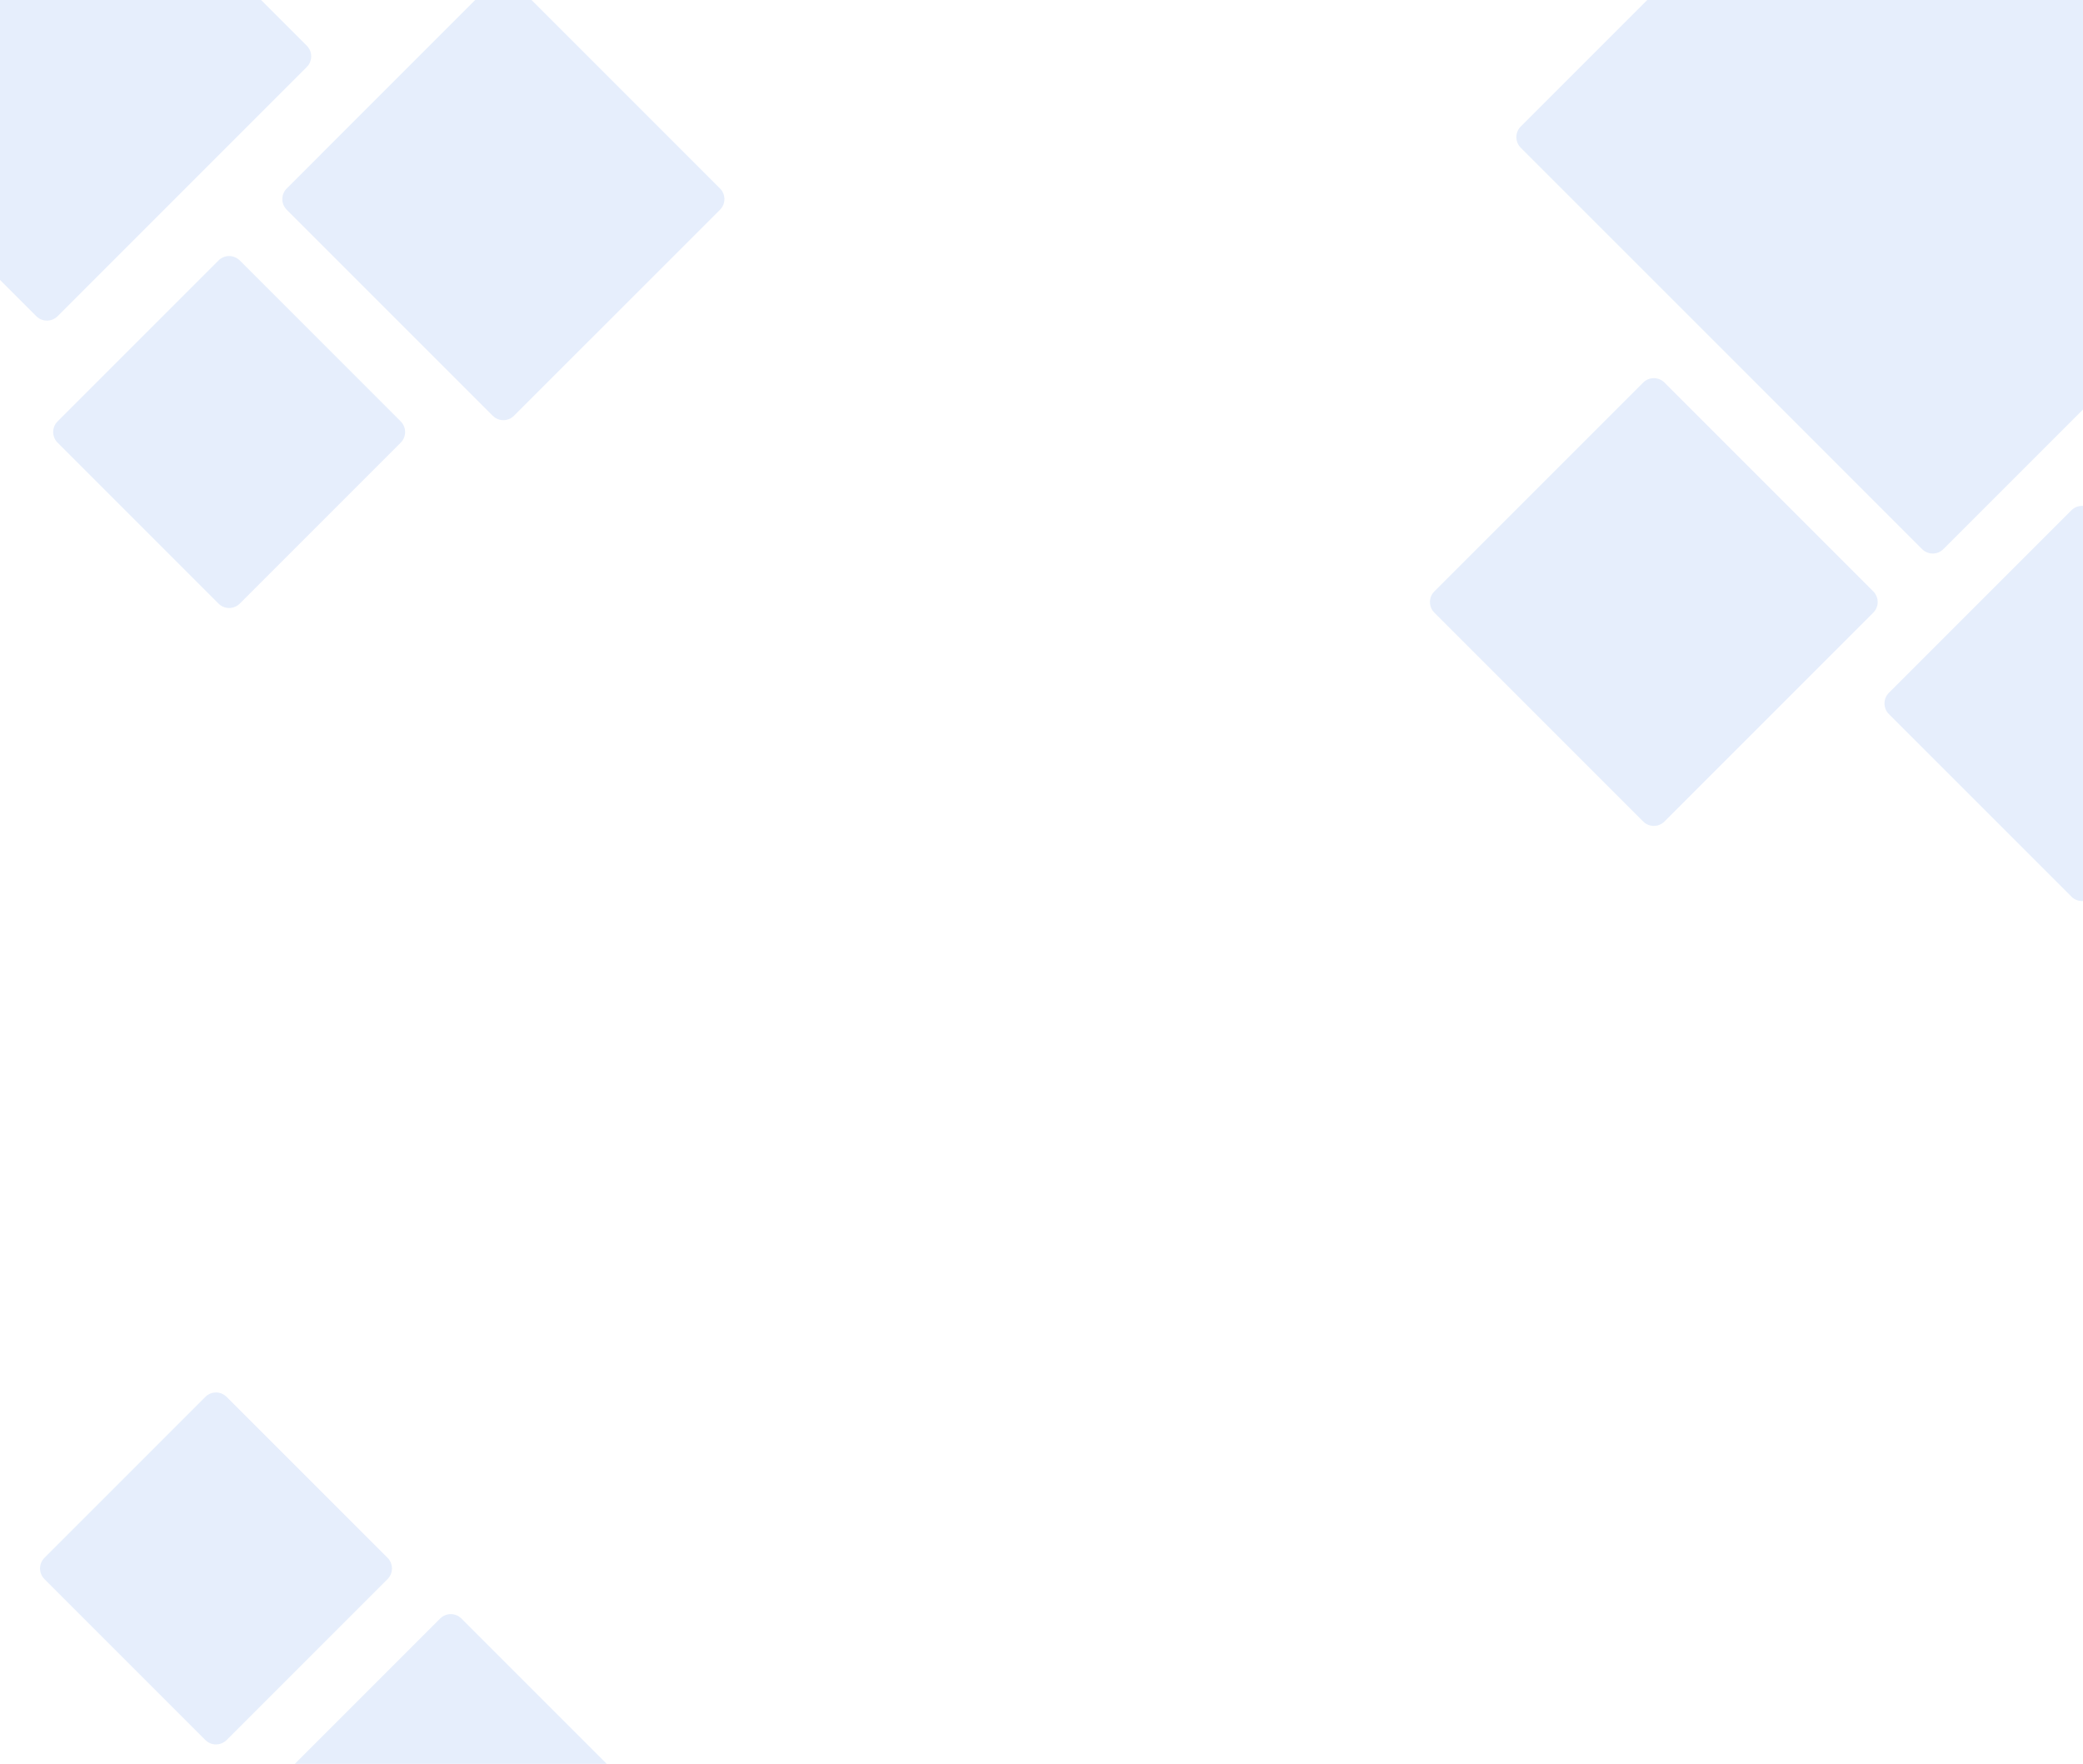 <svg width="1109" height="939" viewBox="0 0 1109 939" fill="none" xmlns="http://www.w3.org/2000/svg">
  <path d="M116.343 138.657C119.467 135.533 124.533 135.533 127.657 138.657L213.343 224.343C216.467 227.467 216.467 232.533 213.343 235.657L127.657 321.343C124.533 324.467 119.467 324.467 116.343 321.343L30.657 235.657C27.533 232.533 27.533 227.467 30.657 224.343L116.343 138.657Z" fill="#0051DE" fill-opacity="0.1" />
  <path d="M874.843 203.657C877.967 200.533 883.033 200.533 886.157 203.657L997.343 314.843C1000.47 317.967 1000.47 323.033 997.343 326.157L886.157 437.343C883.033 440.467 877.967 440.467 874.843 437.343L763.657 326.157C760.533 323.033 760.533 317.967 763.657 314.843L874.843 203.657Z" fill="#0051DE" fill-opacity="0.1" />
  <path d="M19.343 -108.343C22.467 -111.467 27.533 -111.467 30.657 -108.343L163.343 24.343C166.467 27.467 166.467 32.533 163.343 35.657L30.657 168.343C27.533 171.467 22.467 171.467 19.343 168.343L-113.343 35.657C-116.467 32.533 -116.467 27.467 -113.343 24.343L19.343 -108.343Z" fill="#0051DE" fill-opacity="0.1" />
  <path d="M262.343 -9.343C265.467 -12.467 270.533 -12.467 273.657 -9.343L383.343 100.343C386.467 103.467 386.467 108.533 383.343 111.657L273.657 221.343C270.533 224.467 265.467 224.467 262.343 221.343L152.657 111.657C149.533 108.533 149.533 103.467 152.657 100.343L262.343 -9.343Z" fill="#0051DE" fill-opacity="0.1" />
  <path d="M109.343 743.657C112.467 740.533 117.533 740.533 120.657 743.657L206.343 829.343C209.467 832.467 209.467 837.533 206.343 840.657L120.657 926.343C117.533 929.467 112.467 929.467 109.343 926.343L23.657 840.657C20.533 837.533 20.533 832.467 23.657 829.343L109.343 743.657Z" fill="#0051DE" fill-opacity="0.1" />
  <path d="M234.343 861.657C237.467 858.533 242.533 858.533 245.657 861.657L359.343 975.343C362.467 978.467 362.467 983.533 359.343 986.657L245.657 1100.34C242.533 1103.47 237.467 1103.47 234.343 1100.34L120.657 986.657C117.533 983.533 117.533 978.467 120.657 975.343L234.343 861.657Z" fill="#0051DE" fill-opacity="0.1" />
  <path d="M1023.34 -146.343C1026.47 -149.467 1031.53 -149.467 1034.66 -146.343L1248.34 67.343C1251.47 70.467 1251.47 75.533 1248.34 78.657L1034.66 292.343C1031.53 295.467 1026.47 295.467 1023.34 292.343L809.657 78.657C806.533 75.533 806.533 70.467 809.657 67.343L1023.34 -146.343Z" fill="#0051DE" fill-opacity="0.1" />
  <path d="M1102.84 271.657C1105.97 268.533 1111.03 268.533 1114.16 271.657L1211.34 368.843C1214.47 371.967 1214.47 377.033 1211.34 380.157L1114.16 477.343C1111.03 480.467 1105.97 480.467 1102.84 477.343L1005.66 380.157C1002.53 377.033 1002.53 371.967 1005.66 368.843L1102.84 271.657Z" fill="#0051DE" fill-opacity="0.1" />
</svg>